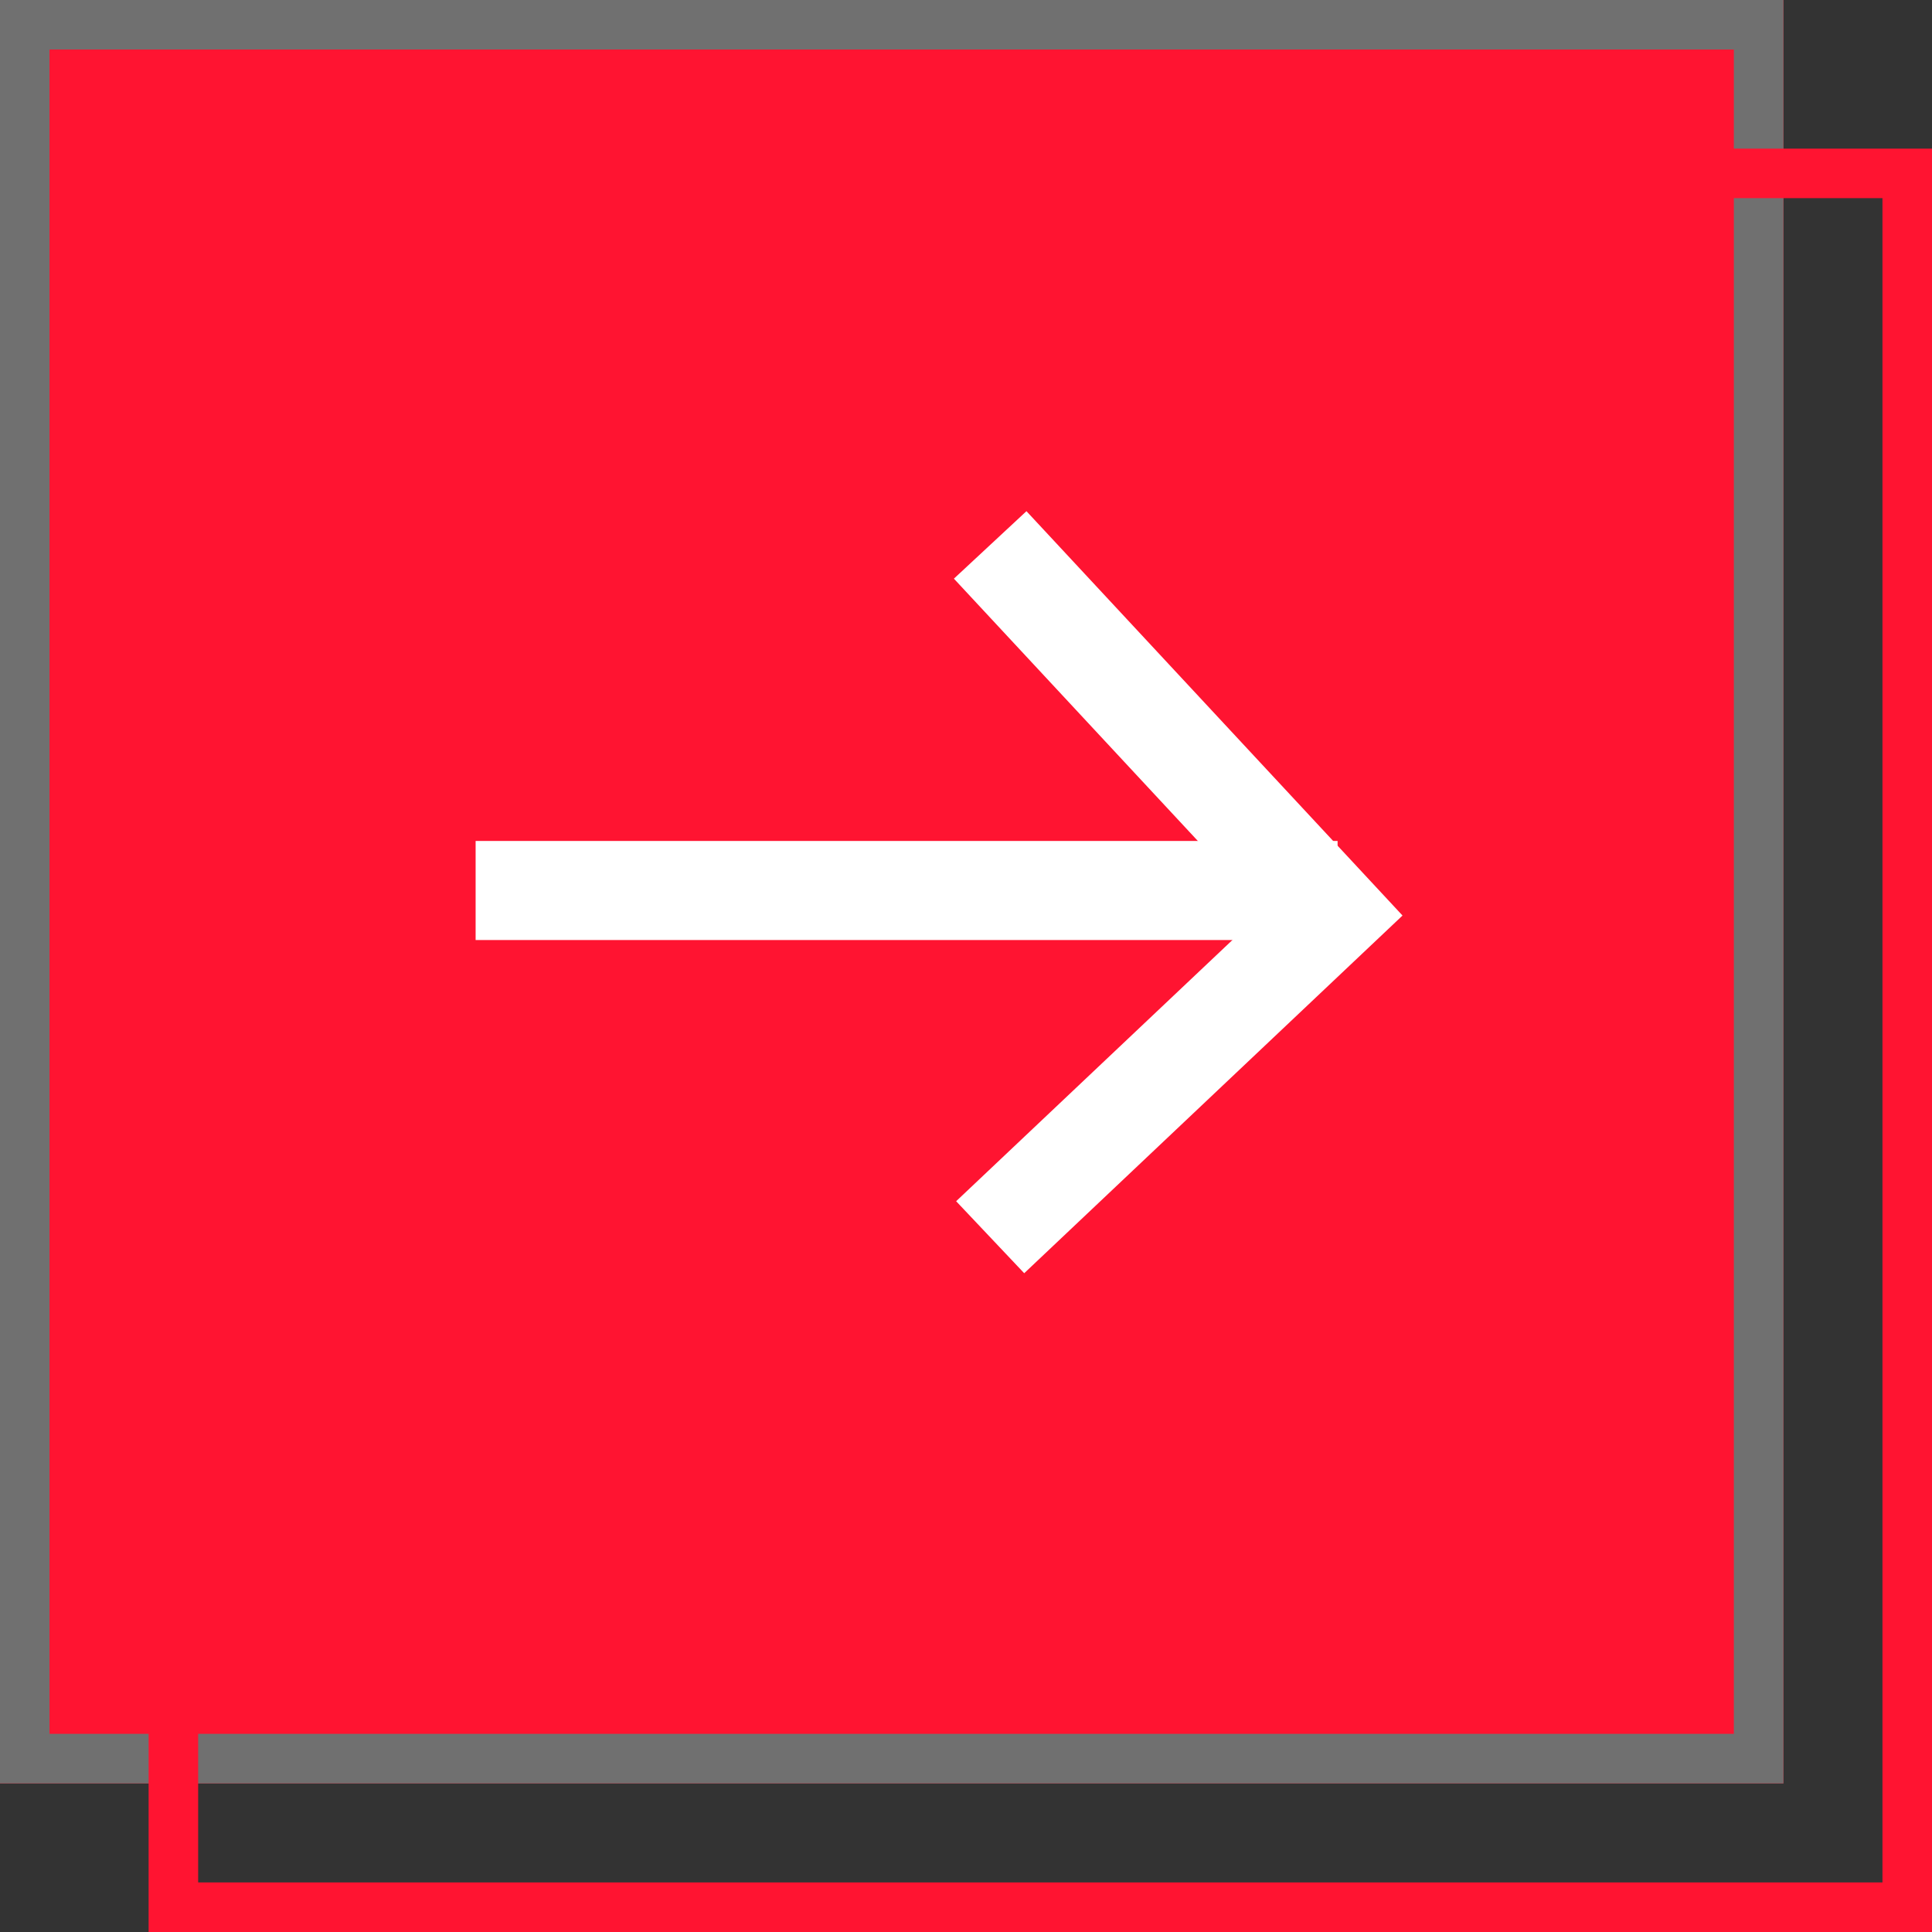 <svg id="Componente_156_18" data-name="Componente 156 – 18" xmlns="http://www.w3.org/2000/svg" width="39" height="39" viewBox="0 0 39 39">
  <rect x="0" y="0" width="39" height="39" fill="#333333" stroke="none"/>
  <g id="Grupo_2925" data-name="Grupo 2925">
    <g id="Retângulo_1442" data-name="Retângulo 1442" fill="#ff1431" stroke="#707070" stroke-width="1">
      <rect width="36" height="36" stroke="none"/>
      <rect x="0.5" y="0.5" width="35" height="35" fill="none"/>
    </g>
    <g id="Grupo_2406" data-name="Grupo 2406" transform="translate(9.604 11)">
      <path id="Caminho_3" data-name="Caminho 3" d="M0,6.916,7.436,0l6.539,6.916" transform="translate(17.3 0) rotate(90)" fill="none" stroke="#fff" stroke-width="2"/>
      <path id="Caminho_4" data-name="Caminho 4" d="M0,0V17.4" transform="translate(17.397 6.976) rotate(90)" fill="none" stroke="#fff" stroke-width="2"/>
    </g>
    <g id="Retângulo_2102" data-name="Retângulo 2102" transform="translate(39 39) rotate(180)" fill="none" stroke="#ff1431" stroke-width="1">
      <rect width="36" height="36" stroke="none"/>
      <rect x="0.5" y="0.5" width="35" height="35" fill="none"/>
    </g>
  </g>
</svg>
